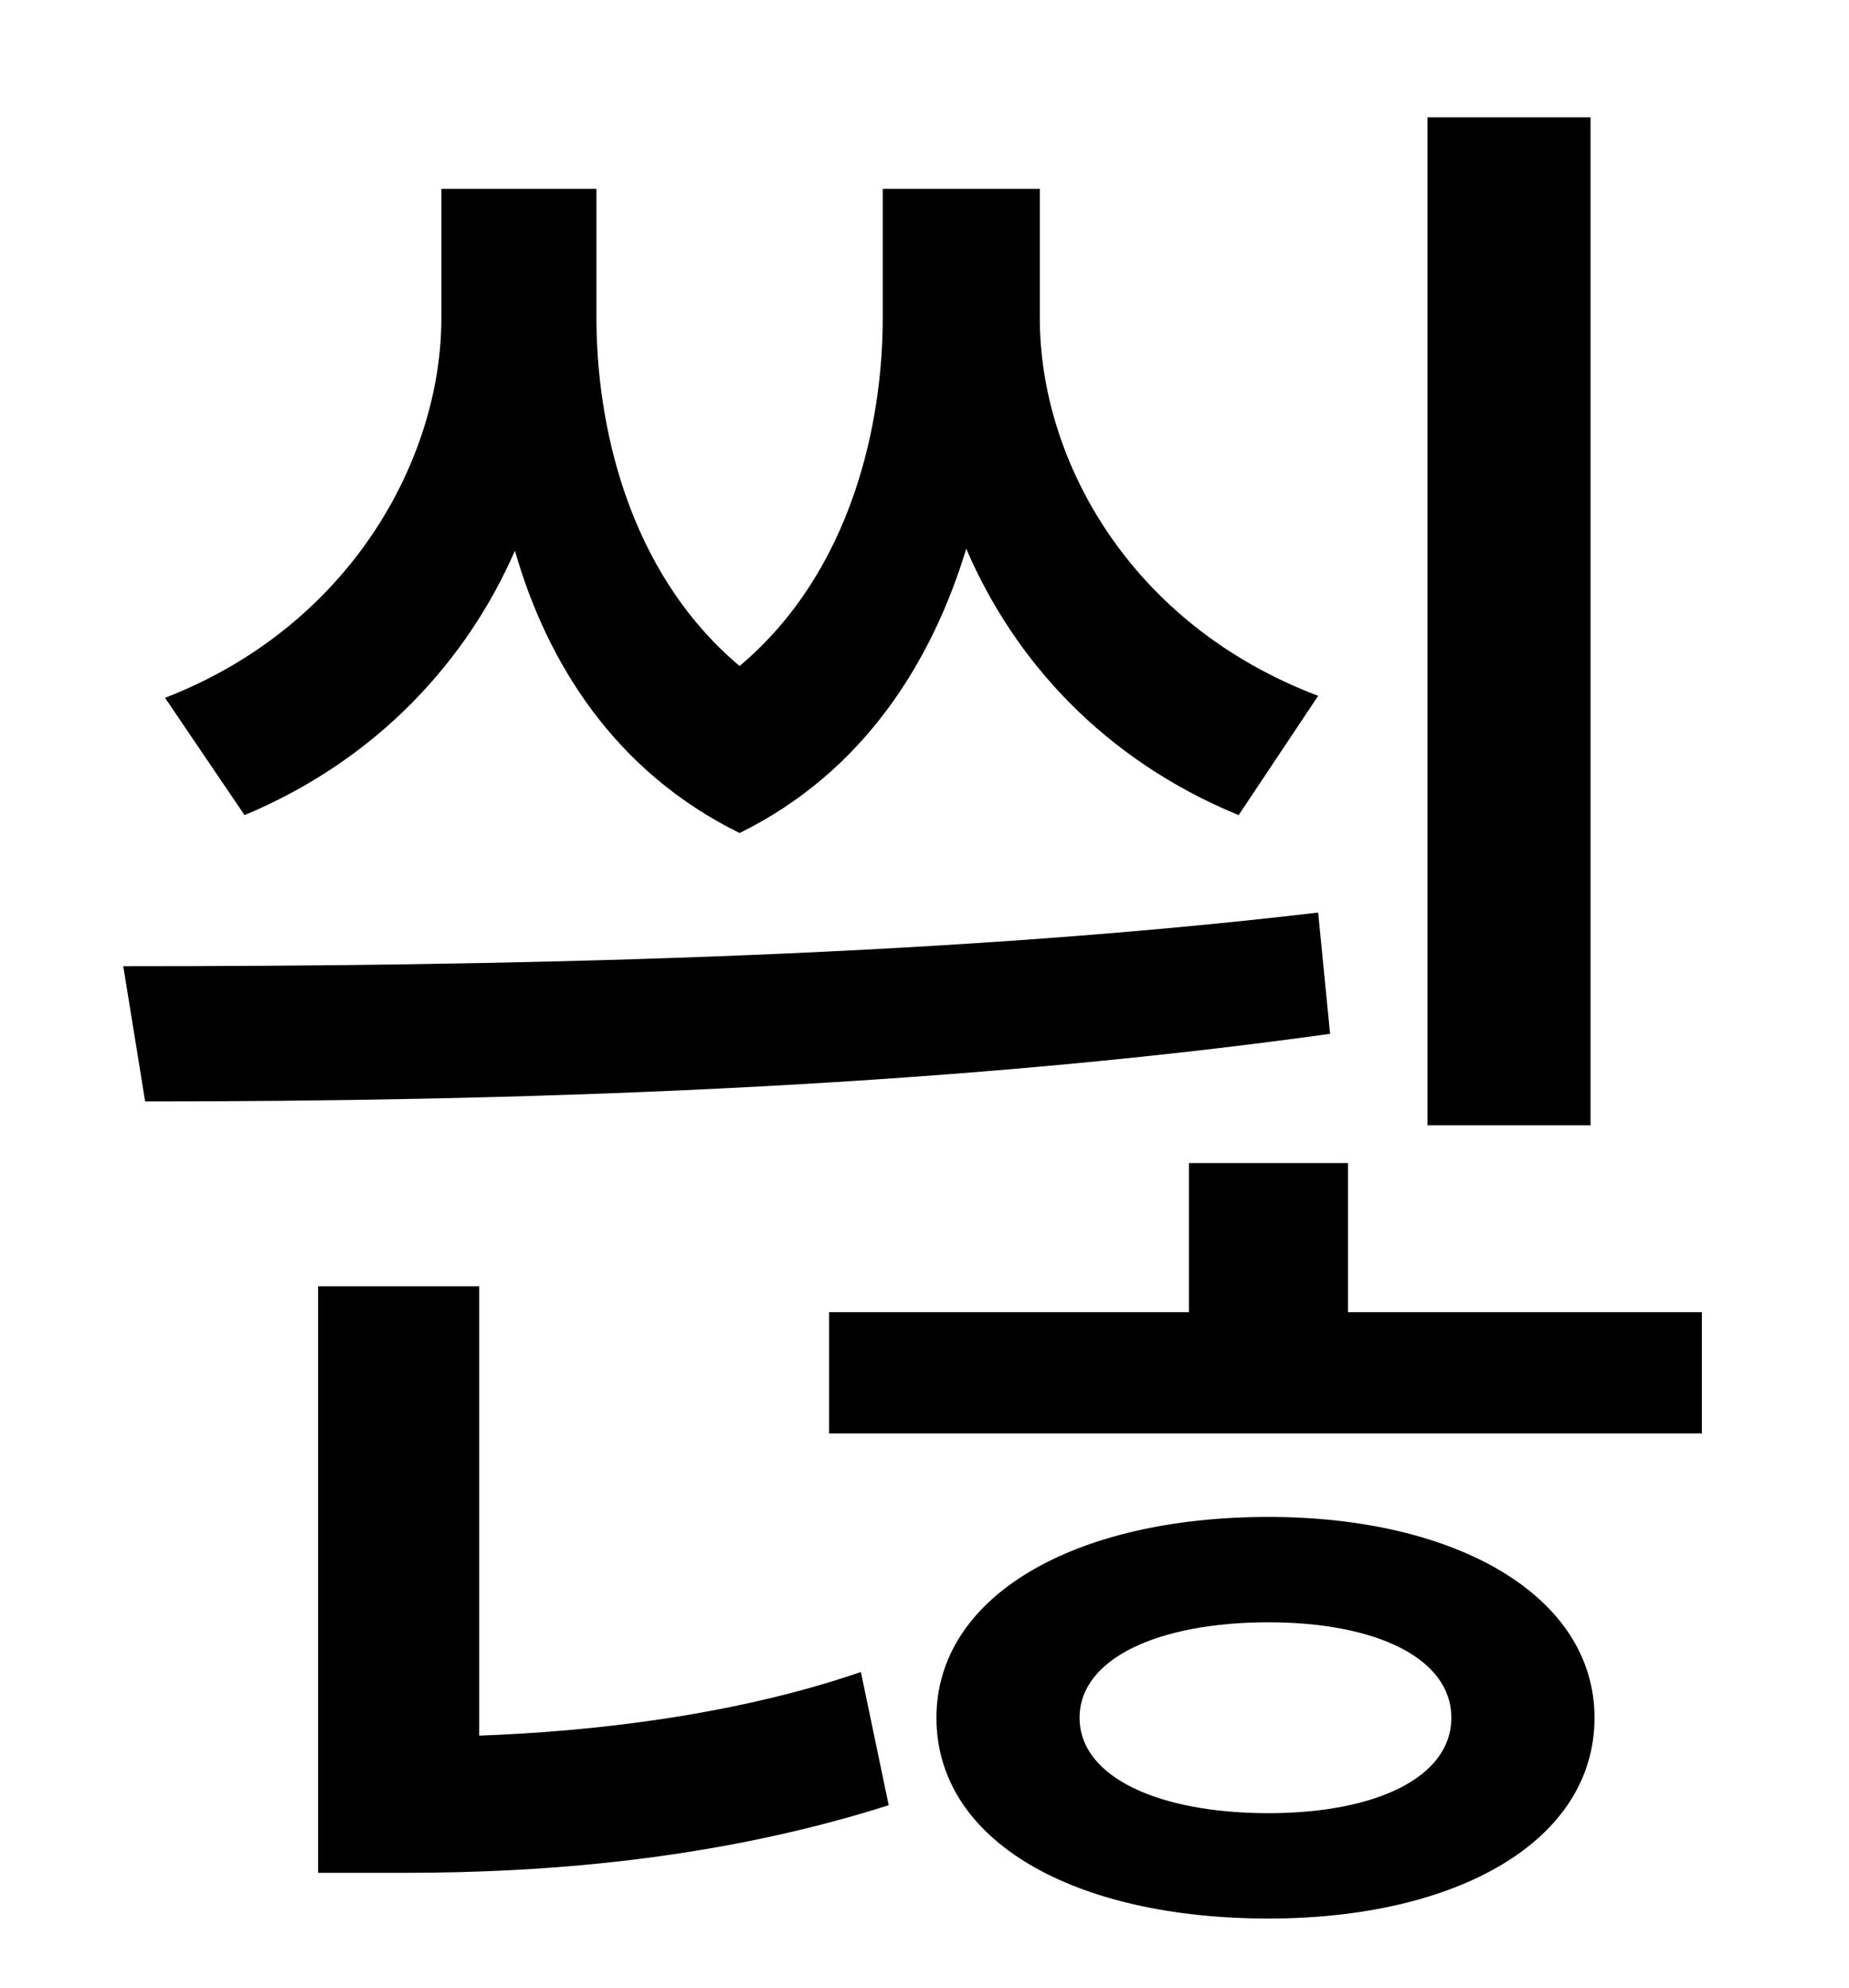 <?xml version="1.0" standalone="no"?>
<!DOCTYPE svg PUBLIC "-//W3C//DTD SVG 1.1//EN" "http://www.w3.org/Graphics/SVG/1.1/DTD/svg11.dtd" >
<svg xmlns="http://www.w3.org/2000/svg" xmlns:xlink="http://www.w3.org/1999/xlink" version="1.1" viewBox="-10 0 930 1000">
   <path fill="currentColor"
d="M790 59v507h-82v-507h82zM653 350l-40 60c-68 -28 -113 -78 -137 -134c-17 56 -51 112 -114 143c-63 -31 -97 -86 -113 -142c-24 55 -69 105 -136 133l-40 -59c93 -36 139 -120 139 -191v-65h78v65c0 52 15 127 72 175c57 -48 72 -123 72 -175v-65h79v65
c0 71 45 154 140 190zM653 459l6 61c-201 28 -418 34 -596 34l-11 -68c183 0 406 -4 601 -27zM231 647v226c56 -2 128 -10 192 -32l14 67c-88 28 -176 34 -243 34h-44v-295h81zM628 912c54 0 92 -18 92 -48s-38 -48 -92 -48c-55 0 -95 18 -95 48s40 48 95 48zM628 763
c95 0 164 40 164 101c0 62 -69 101 -164 101c-98 0 -167 -39 -167 -101c0 -61 69 -101 167 -101zM668 660h178v61h-439v-61h181v-75h80v75z" />
</svg>
